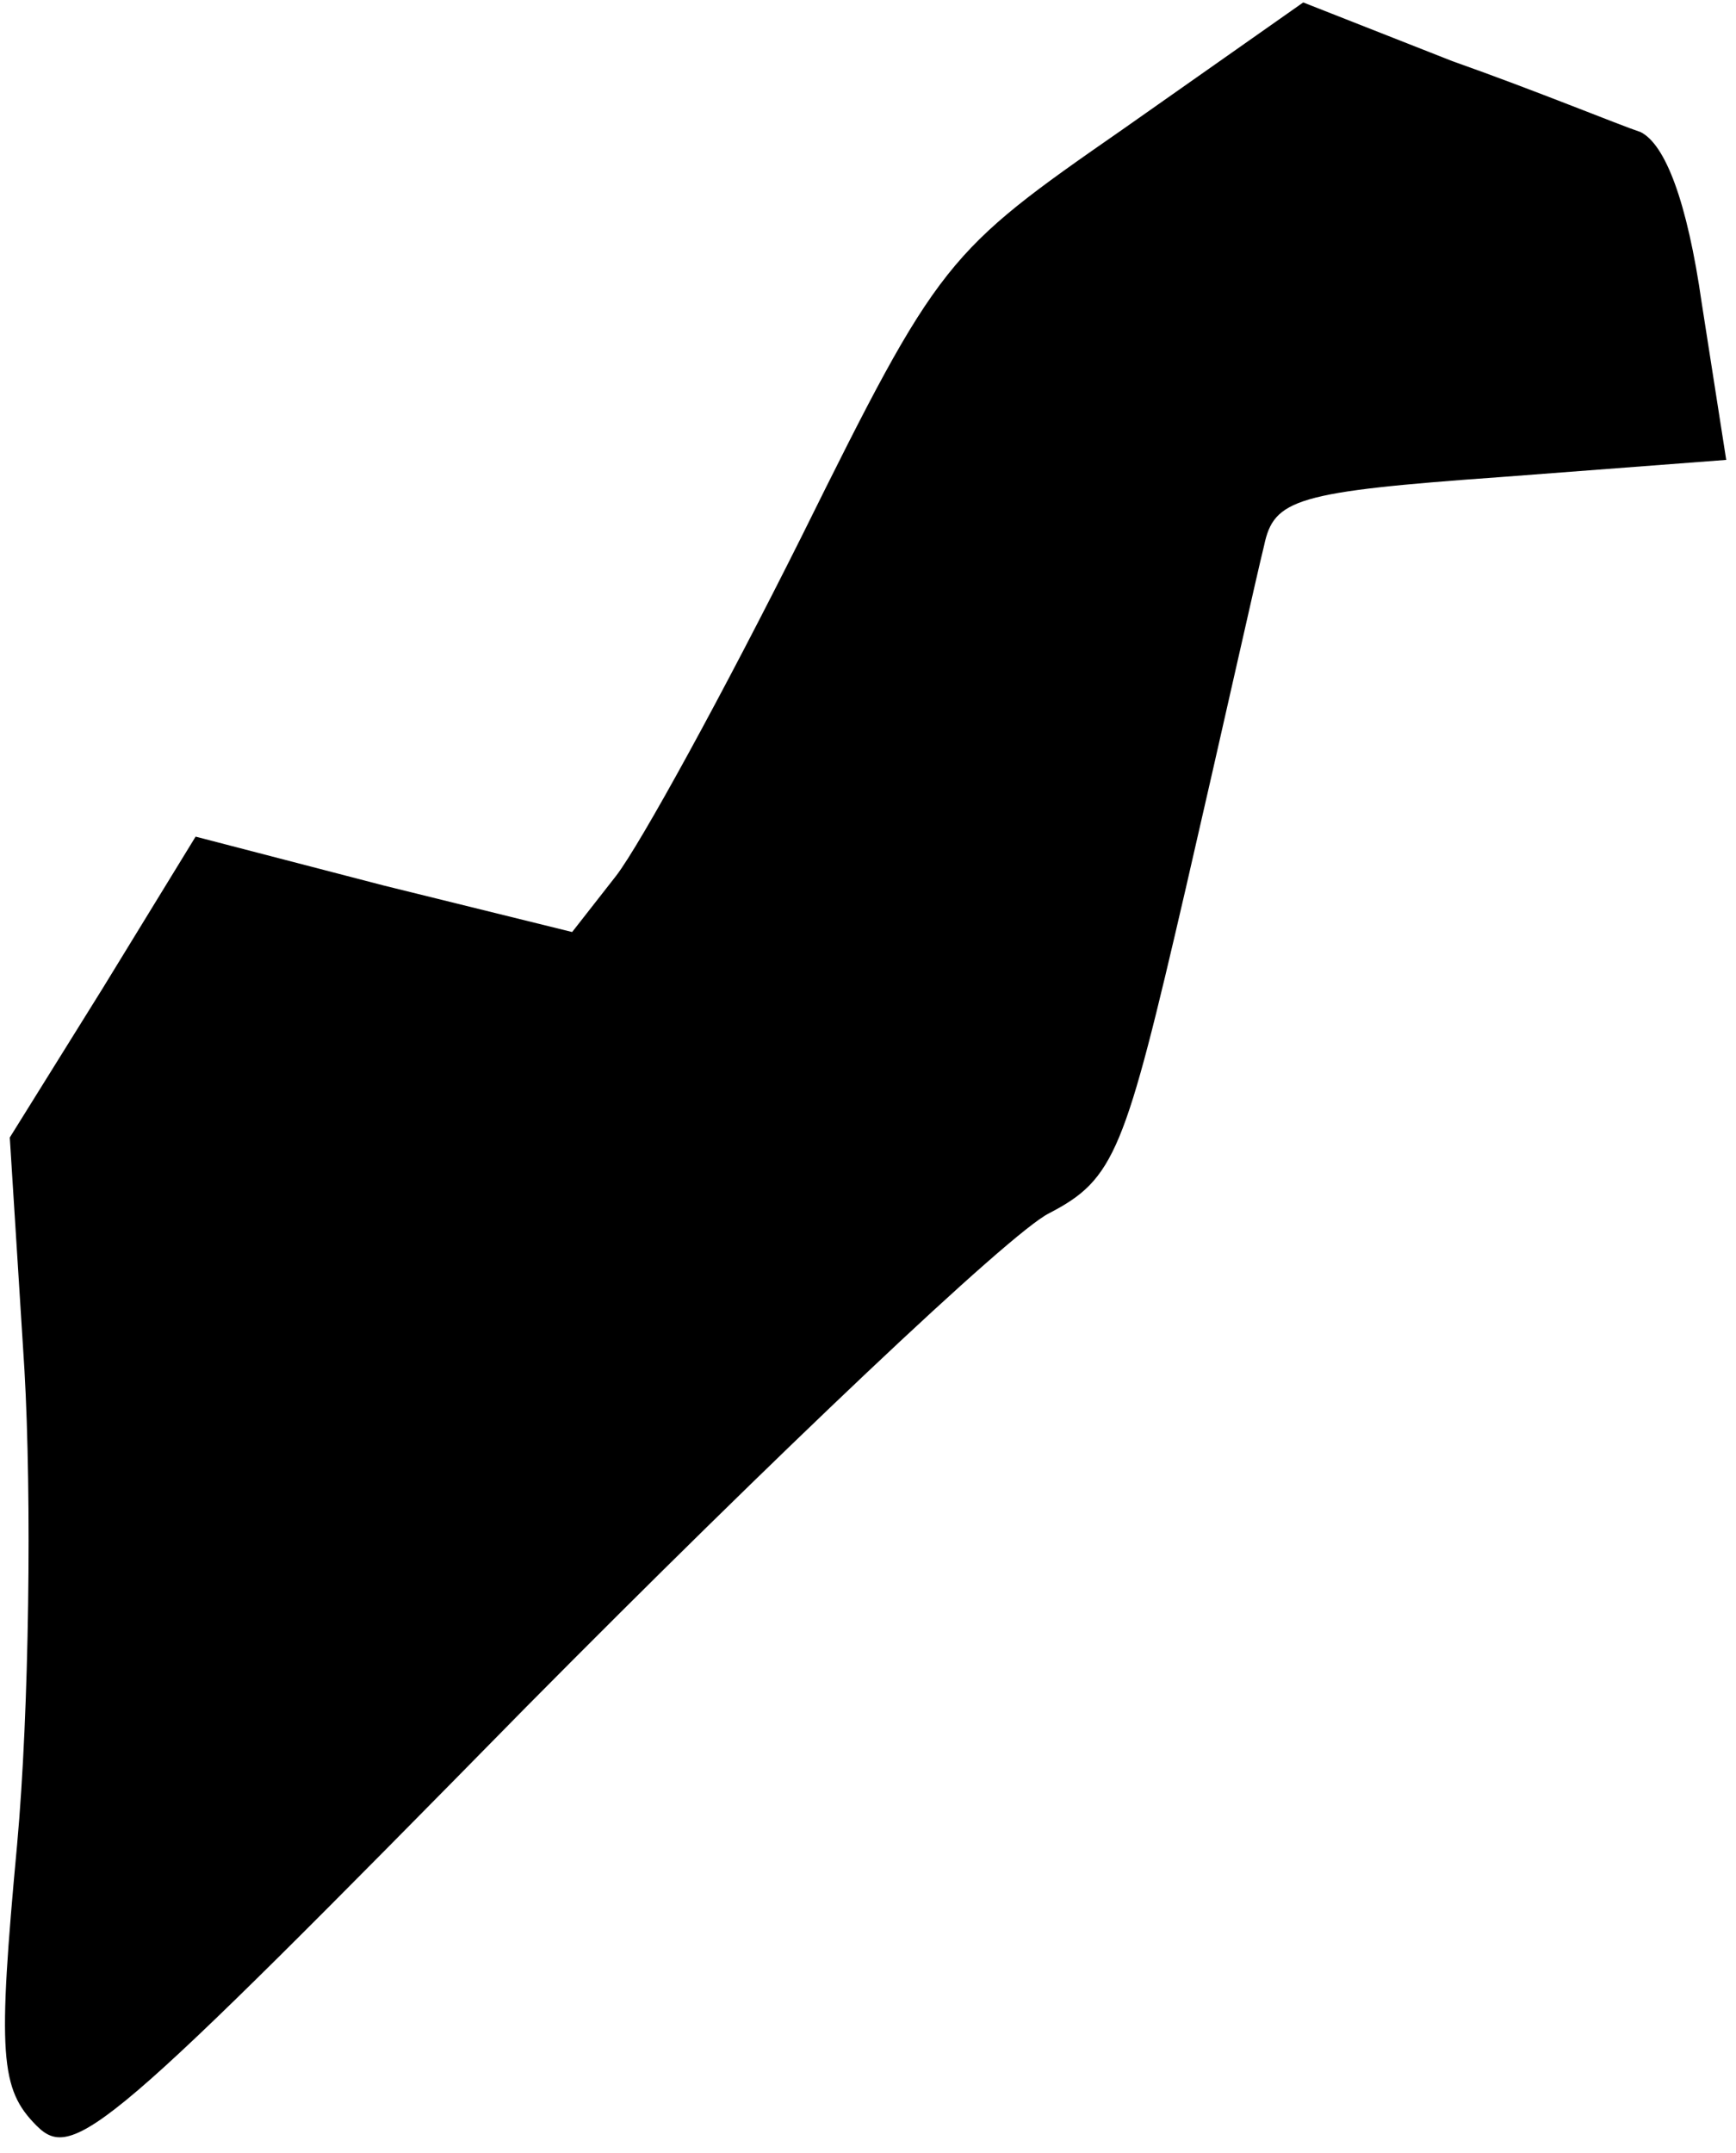 <?xml version="1.0" standalone="no"?>
<!DOCTYPE svg PUBLIC "-//W3C//DTD SVG 20010904//EN"
 "http://www.w3.org/TR/2001/REC-SVG-20010904/DTD/svg10.dtd">
<svg version="1.0" xmlns="http://www.w3.org/2000/svg"
 width="71pt" height="88pt" viewBox="0 0 71 88"
 preserveAspectRatio="xMidYMid meet">
<g transform="translate(0,88) scale(0.1,-0.1)"
fill="#000000" stroke="none">
<path fill="#000000" stroke="none" d="M459 827 c-72 -50 -75 -53 -131 -166
-32 -64 -66 -126 -76 -139 l-18 -23 -77 19 -77 20 -38 -62 -38 -61 6 -95 c3
-52 2 -139 -3 -194 -8 -86 -7 -100 8 -115 15 -15 29 -3 200 171 102 103 198
194 214 202 27 14 31 25 56 133 15 65 29 128 32 140 4 19 13 22 97 28 l92 7
-10 64 c-6 42 -15 65 -25 70 -9 3 -43 17 -77 29 l-61 24 -74 -52z"/>
</g>
</svg>

